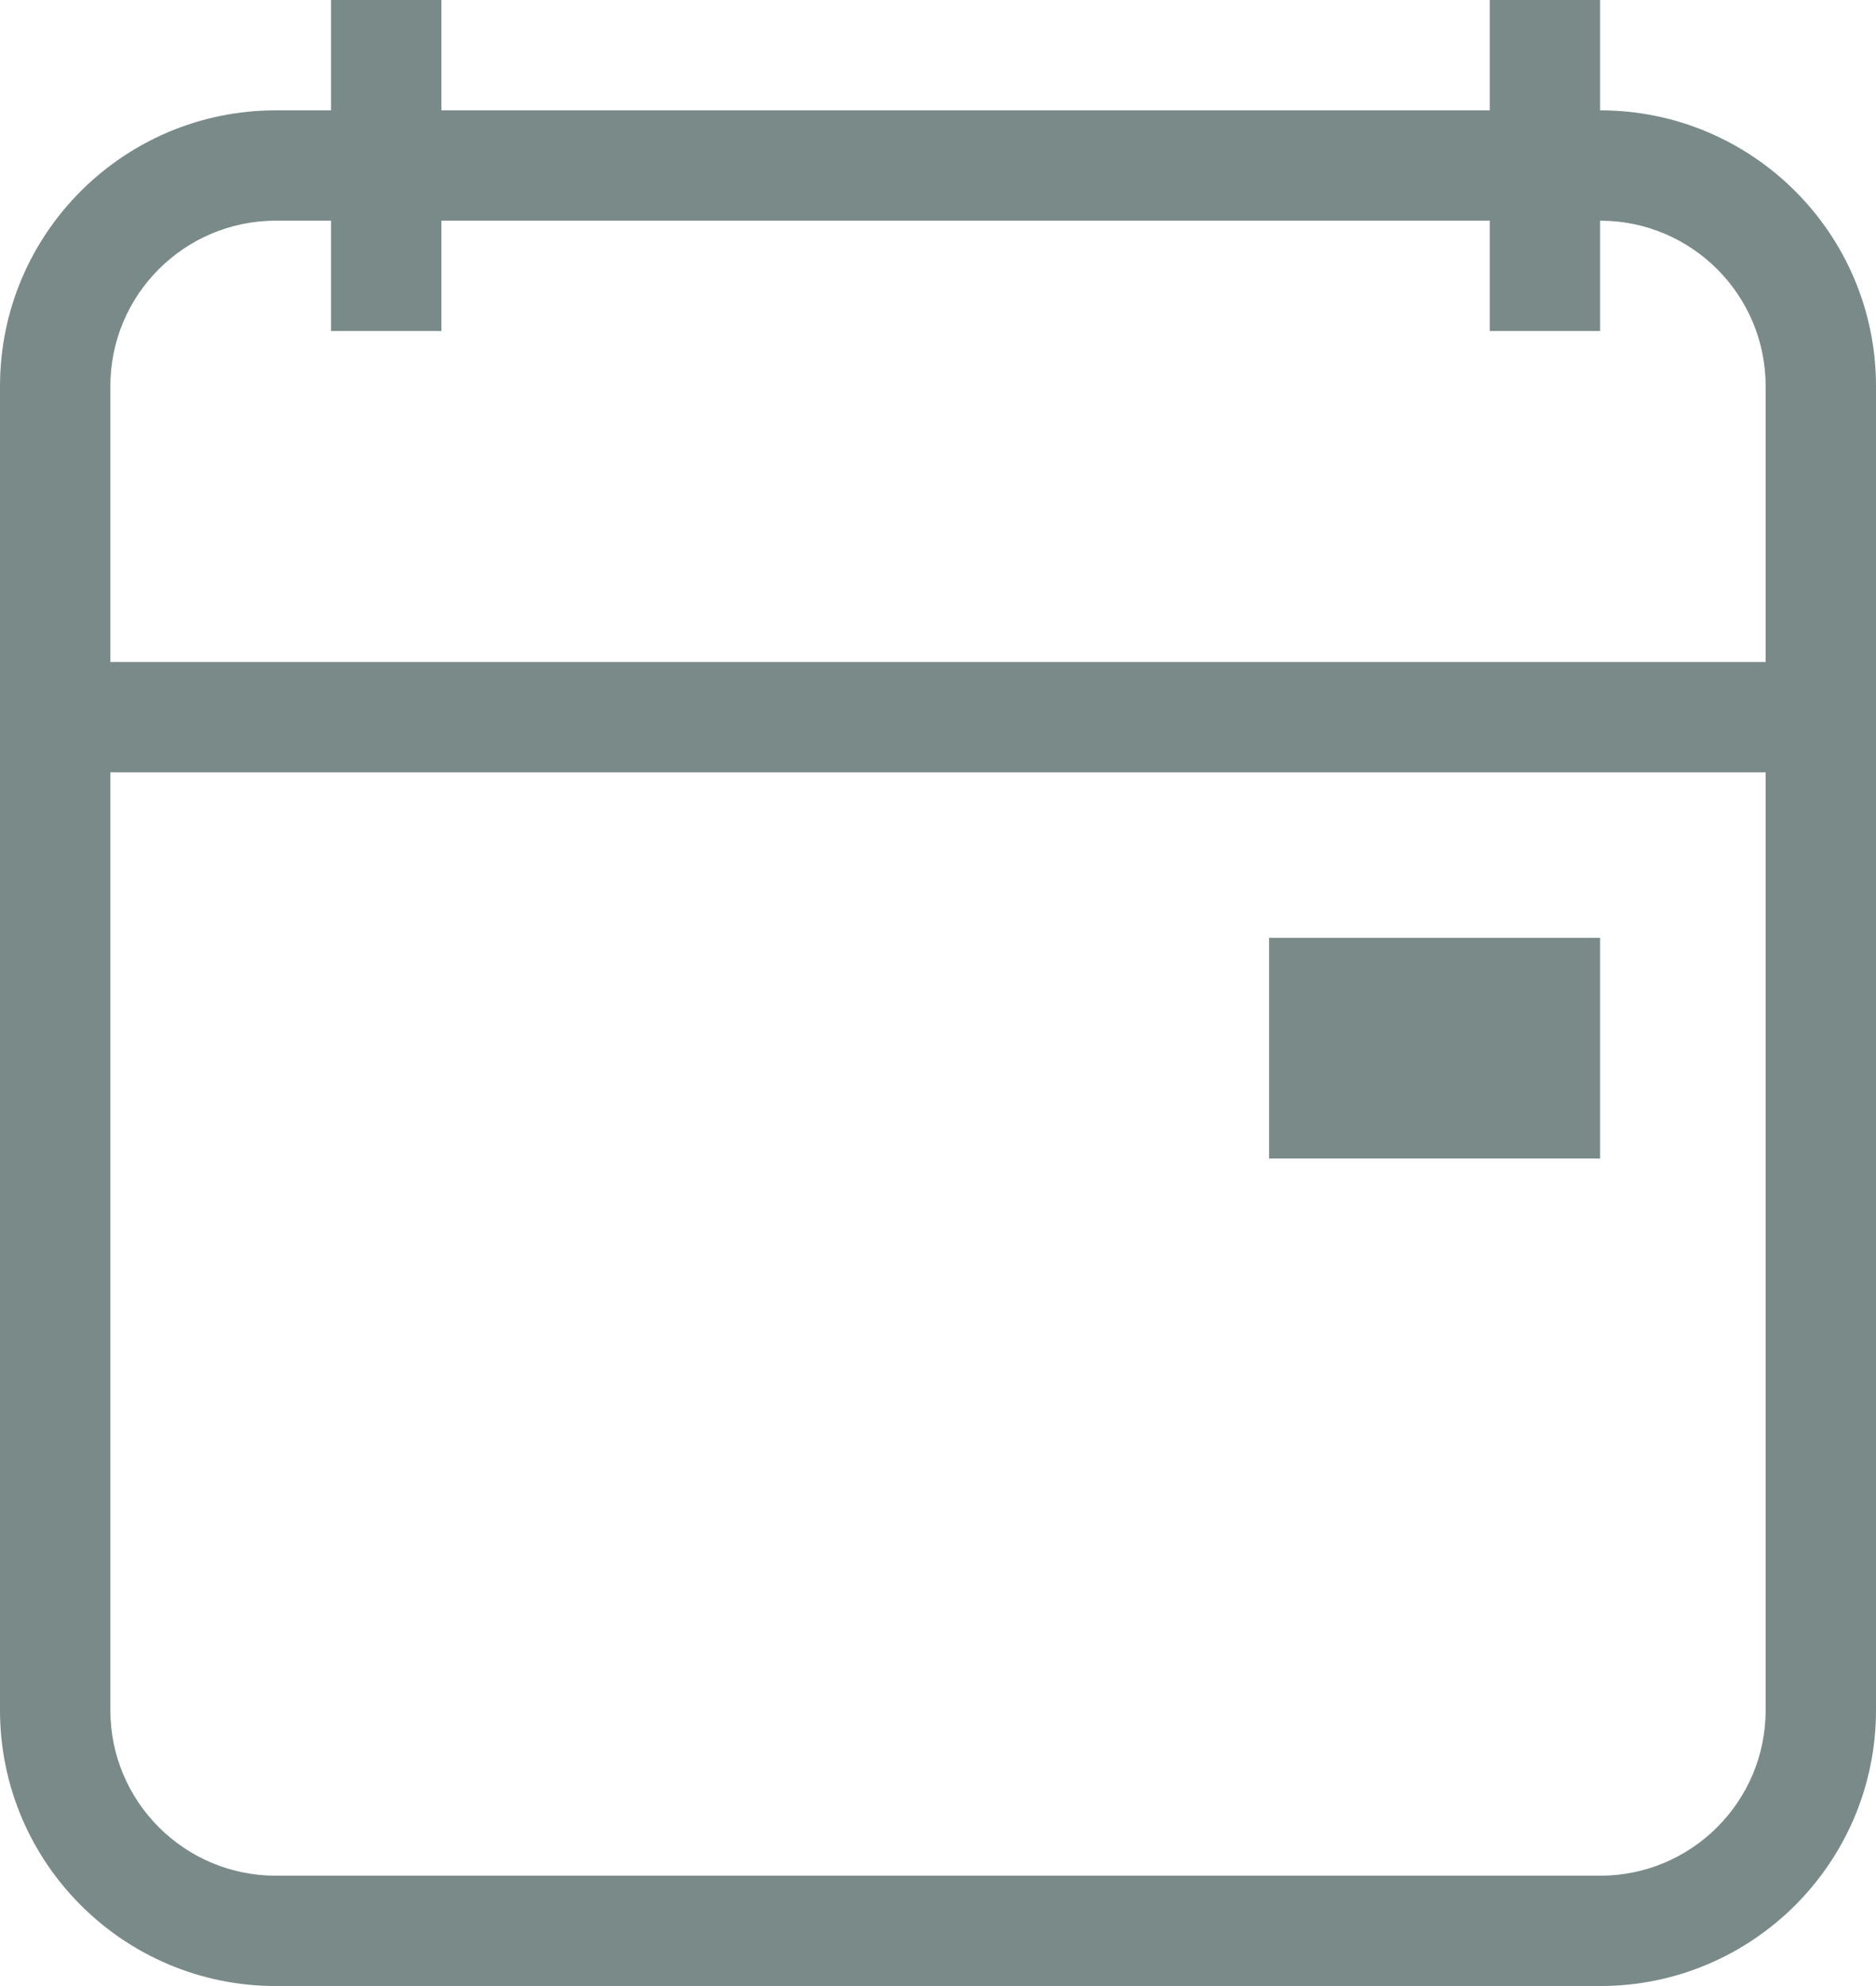 <svg width="34" height="36" viewBox="0 0 34 36" fill="#798A89" xmlns="http://www.w3.org/2000/svg">
<path fill-rule="evenodd" clip-rule="evenodd" d="M6 6V4H5C3.343 4 2 5.343 2 7V12H32V7C32 5.343 30.657 4 29 4V6H27V4H8V6H6ZM27 2H8V0H6V2H5C2.239 2 0 4.239 0 7V31C0 33.761 2.239 36 5 36H29C31.761 36 34 33.761 34 31V7C34 4.239 31.761 2 29 2V0H27V2ZM2 31V14H32V31C32 32.657 30.657 34 29 34H5C3.343 34 2 32.657 2 31ZM23 21H29V17H23V21Z"/>
</svg>
